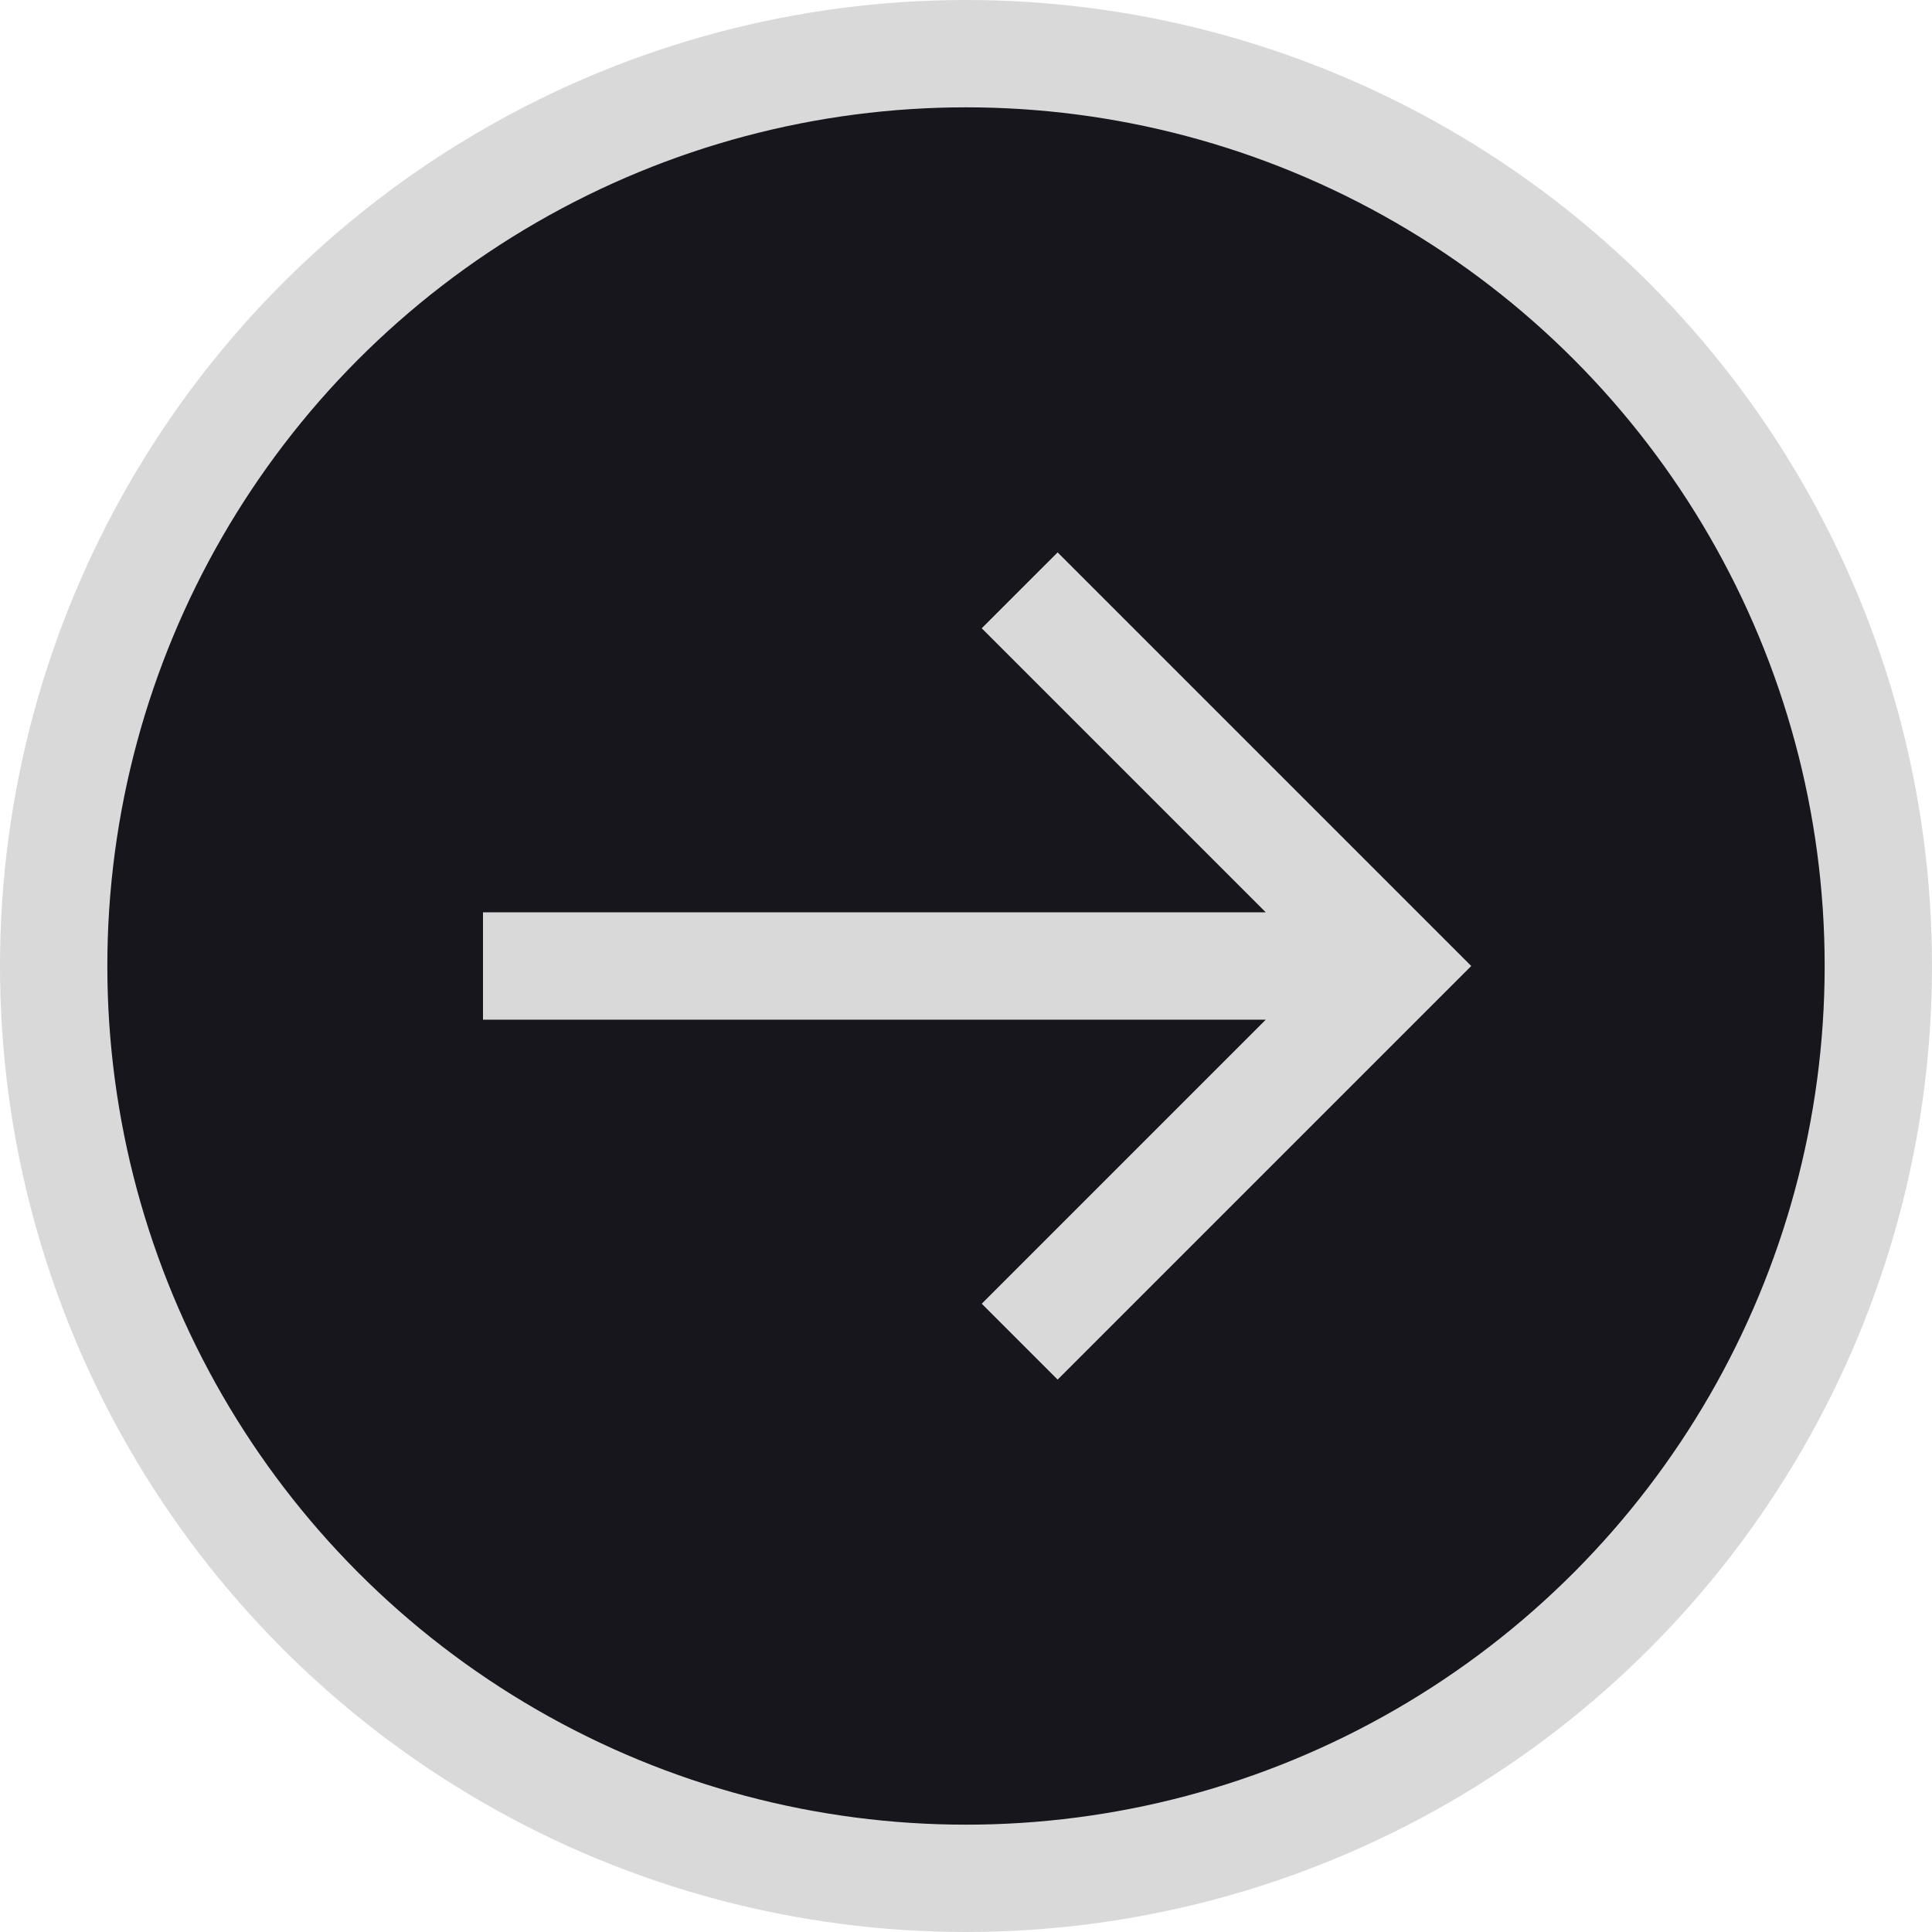 <svg width="36" height="36" viewBox="0 0 36 36" fill="none" xmlns="http://www.w3.org/2000/svg">
<circle cx="18" cy="18" r="17" transform="matrix(-1 0 0 1 36 0)" fill="#17161C" stroke="#D9D9D9" stroke-width="2"/>
<path d="M9 17H23.586L18.293 11.707L19.707 10.293L27.414 18L19.707 25.707L18.293 24.293L23.586 19H9V17Z" fill="#D9D9D9"/>
</svg>
